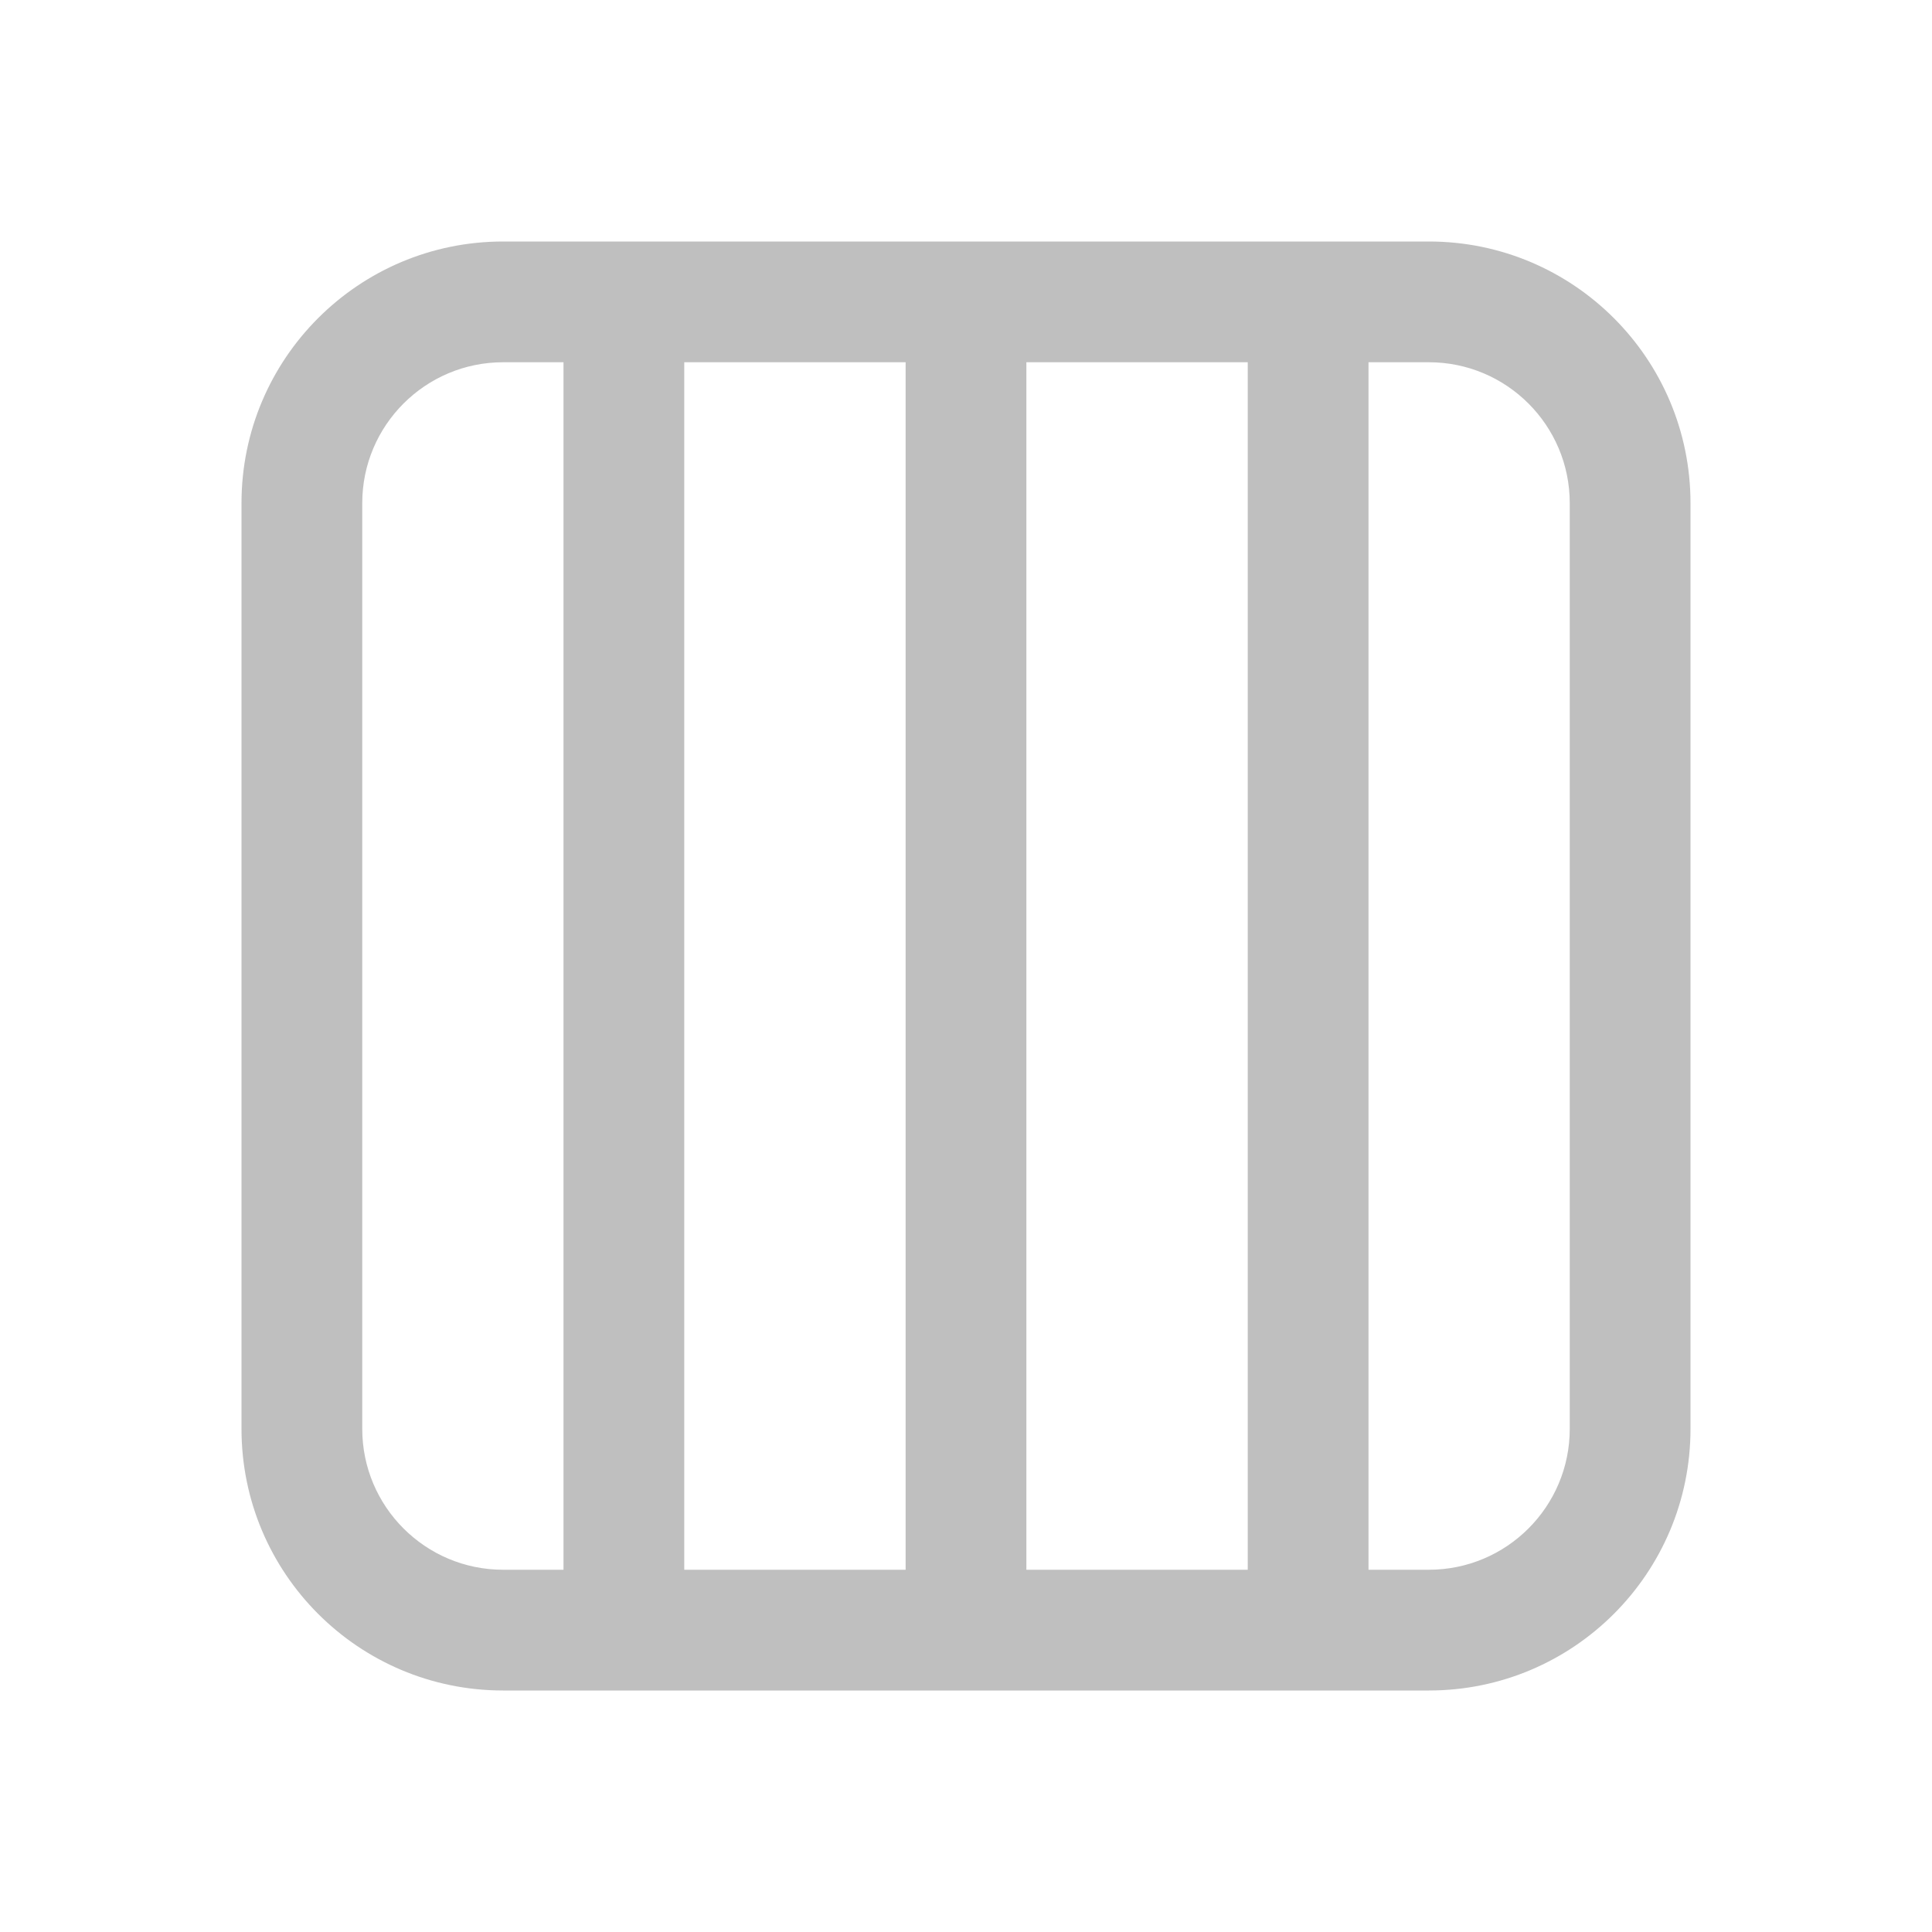 <svg width="512" height="512" viewBox="0 0 24 24" fill="none" xmlns="http://www.w3.org/2000/svg"><path d="M6.25 3C4.455 3 3 4.455 3 6.25V17.75C3 19.545 4.455 21 6.25 21H17.75C19.545 21 21 19.545 21 17.75V6.25C21 4.455 19.545 3 17.75 3H6.25ZM4.5 6.25C4.5 5.284 5.284 4.5 6.25 4.5H7V19.5H6.25C5.284 19.5 4.5 18.716 4.5 17.75V6.25ZM8.5 19.5V4.5H11.25V19.5H8.5ZM12.75 19.5V4.5H15.5V19.5H12.75ZM17 19.5V4.5H17.75C18.716 4.5 19.5 5.284 19.5 6.25V17.75C19.5 18.716 18.716 19.5 17.75 19.5H17Z" fill="#bfbfbf"/></svg>